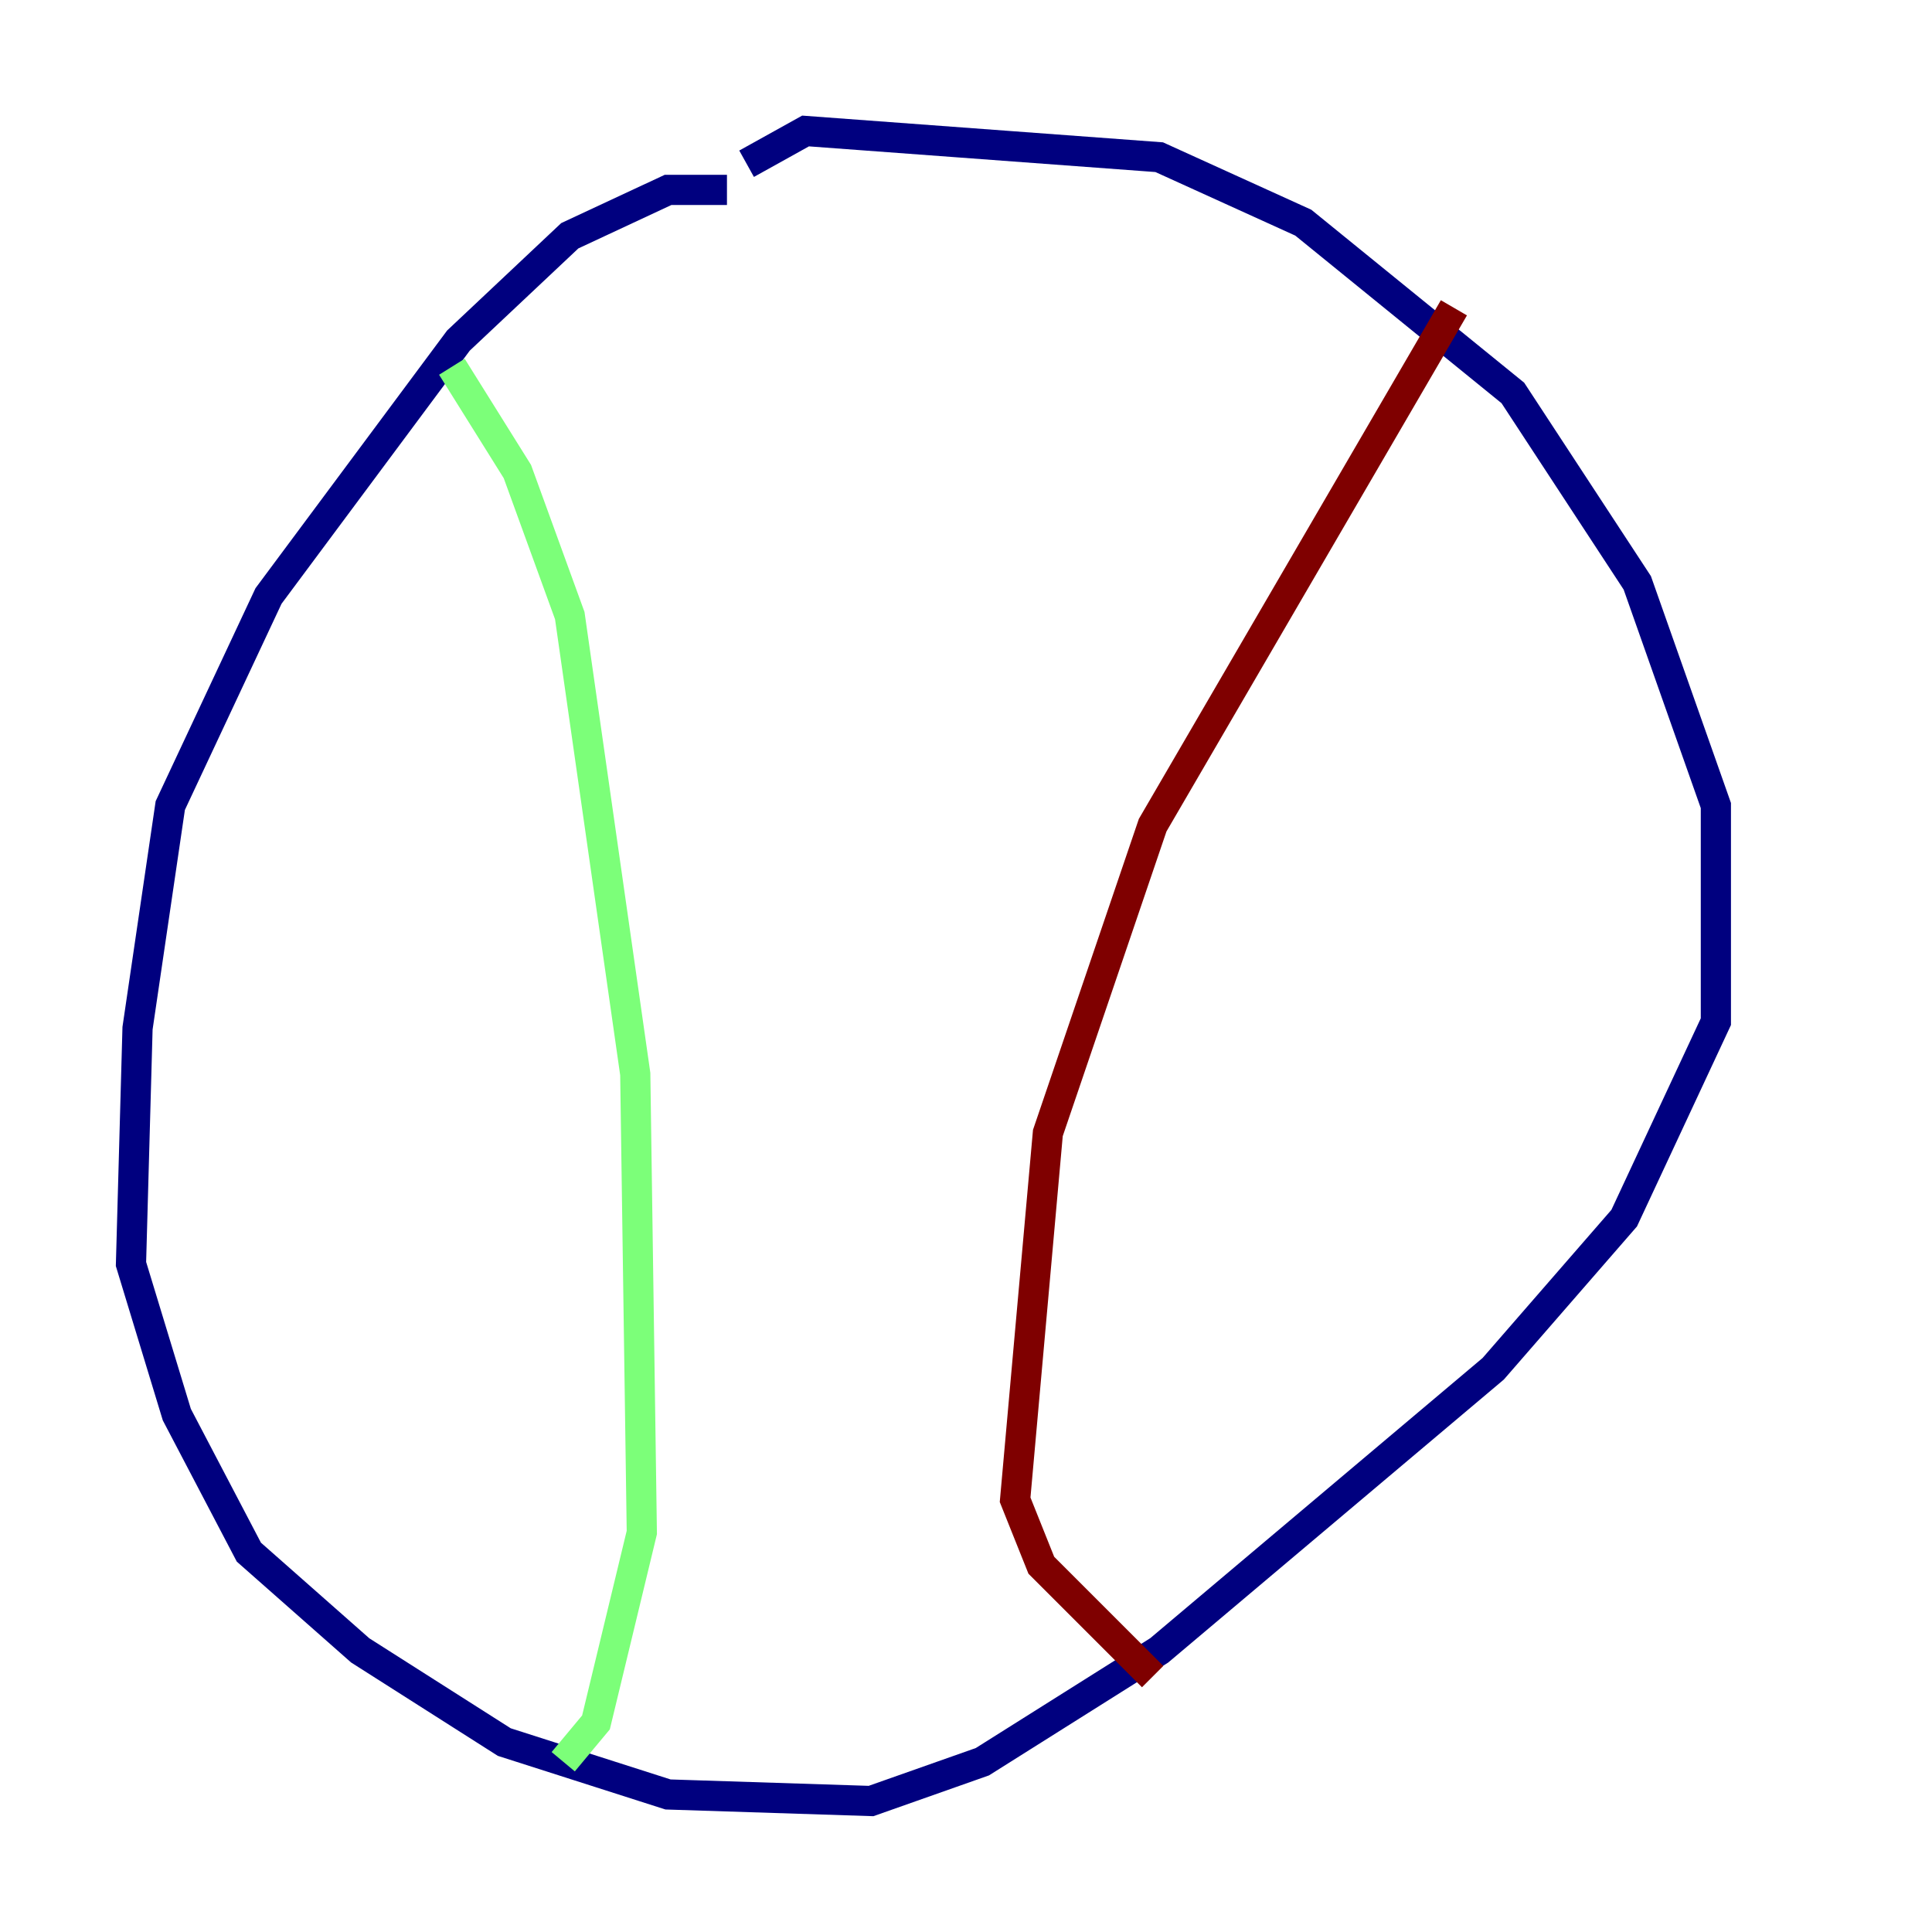 <?xml version="1.0" encoding="utf-8" ?>
<svg baseProfile="tiny" height="128" version="1.2" viewBox="0,0,128,128" width="128" xmlns="http://www.w3.org/2000/svg" xmlns:ev="http://www.w3.org/2001/xml-events" xmlns:xlink="http://www.w3.org/1999/xlink"><defs /><polyline fill="none" points="48.163,12.583 44.258,12.583 37.749,15.62 30.373,22.563 17.79,39.485 11.281,53.37 9.112,68.122 8.678,83.742 11.715,93.722 16.488,102.834 23.864,109.342 33.41,115.417 44.258,118.888 57.709,119.322 65.085,116.719 76.8,109.342 98.929,90.685 107.607,80.705 113.681,67.688 113.681,53.37 108.475,38.617 100.231,26.034 86.346,14.752 76.8,10.414 53.37,8.678 49.464,10.848" stroke="#00007f" stroke-width="2" /><polyline fill="none" points="29.939,24.298 34.278,31.241 37.749,40.786 42.088,71.159 42.522,101.532 39.485,114.115 37.315,116.719" stroke="#7cff79" stroke-width="2" /><polyline fill="none" points="96.325,20.393 76.366,54.671 69.424,75.064 67.254,99.363 68.99,103.702 76.366,111.078" stroke="#7f0000" stroke-width="2" /></svg>